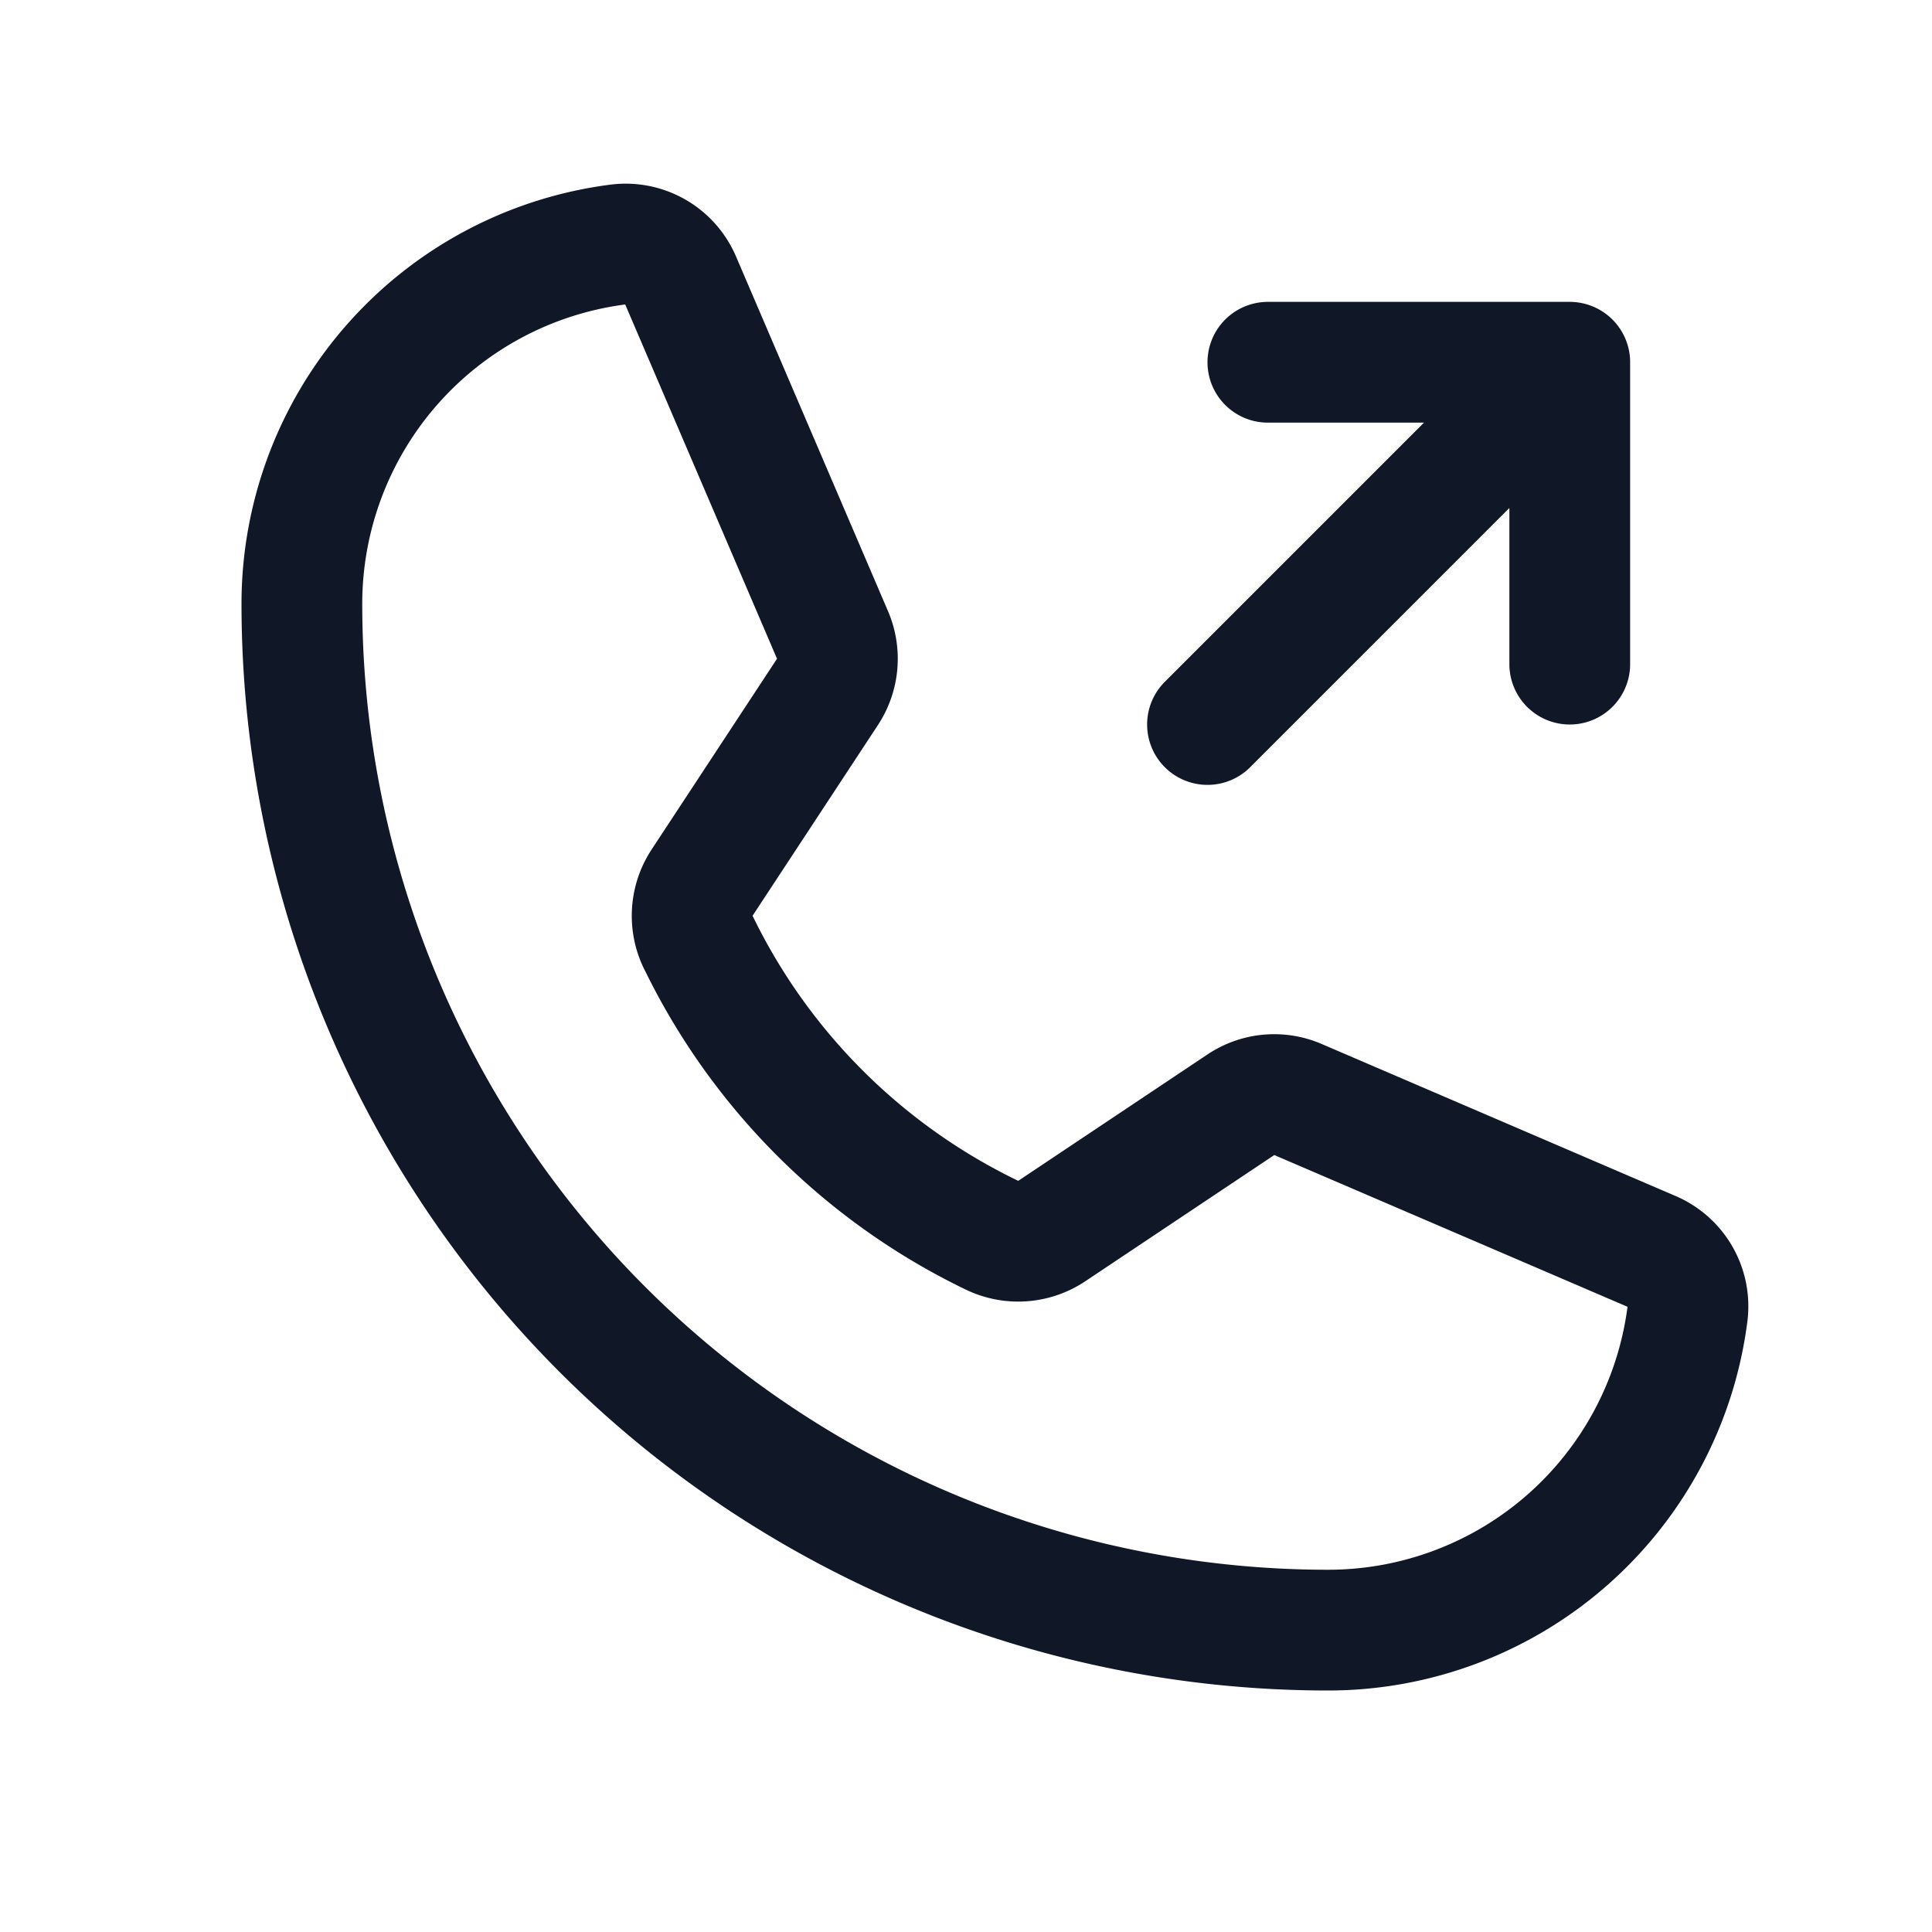 <svg xmlns="http://www.w3.org/2000/svg" fill="none" stroke="currentColor" aria-hidden="true" viewBox="0 0 32 32"><g stroke="#101828" stroke-linecap="round" stroke-linejoin="round" stroke-width="2" clip-path="url(#a)"><path d="M11.563 15.6a10.45 10.45 0 0 0 4.874 4.862 1 1 0 0 0 .988-.075L20.55 18.3a.988.988 0 0 1 .95-.088l5.85 2.513a.987.987 0 0 1 .6 1.037A6 6 0 0 1 22 27 17 17 0 0 1 5 10a6 6 0 0 1 5.238-5.95.988.988 0 0 1 1.037.6l2.512 5.862a1 1 0 0 1-.075.938l-2.087 3.175a1 1 0 0 0-.063.975v0ZM21 6h5v5m-6 1 6-6"/></g><defs><clipPath id="a"><rect width="32" height="32" fill="#fff" rx="5"/></clipPath></defs></svg>
